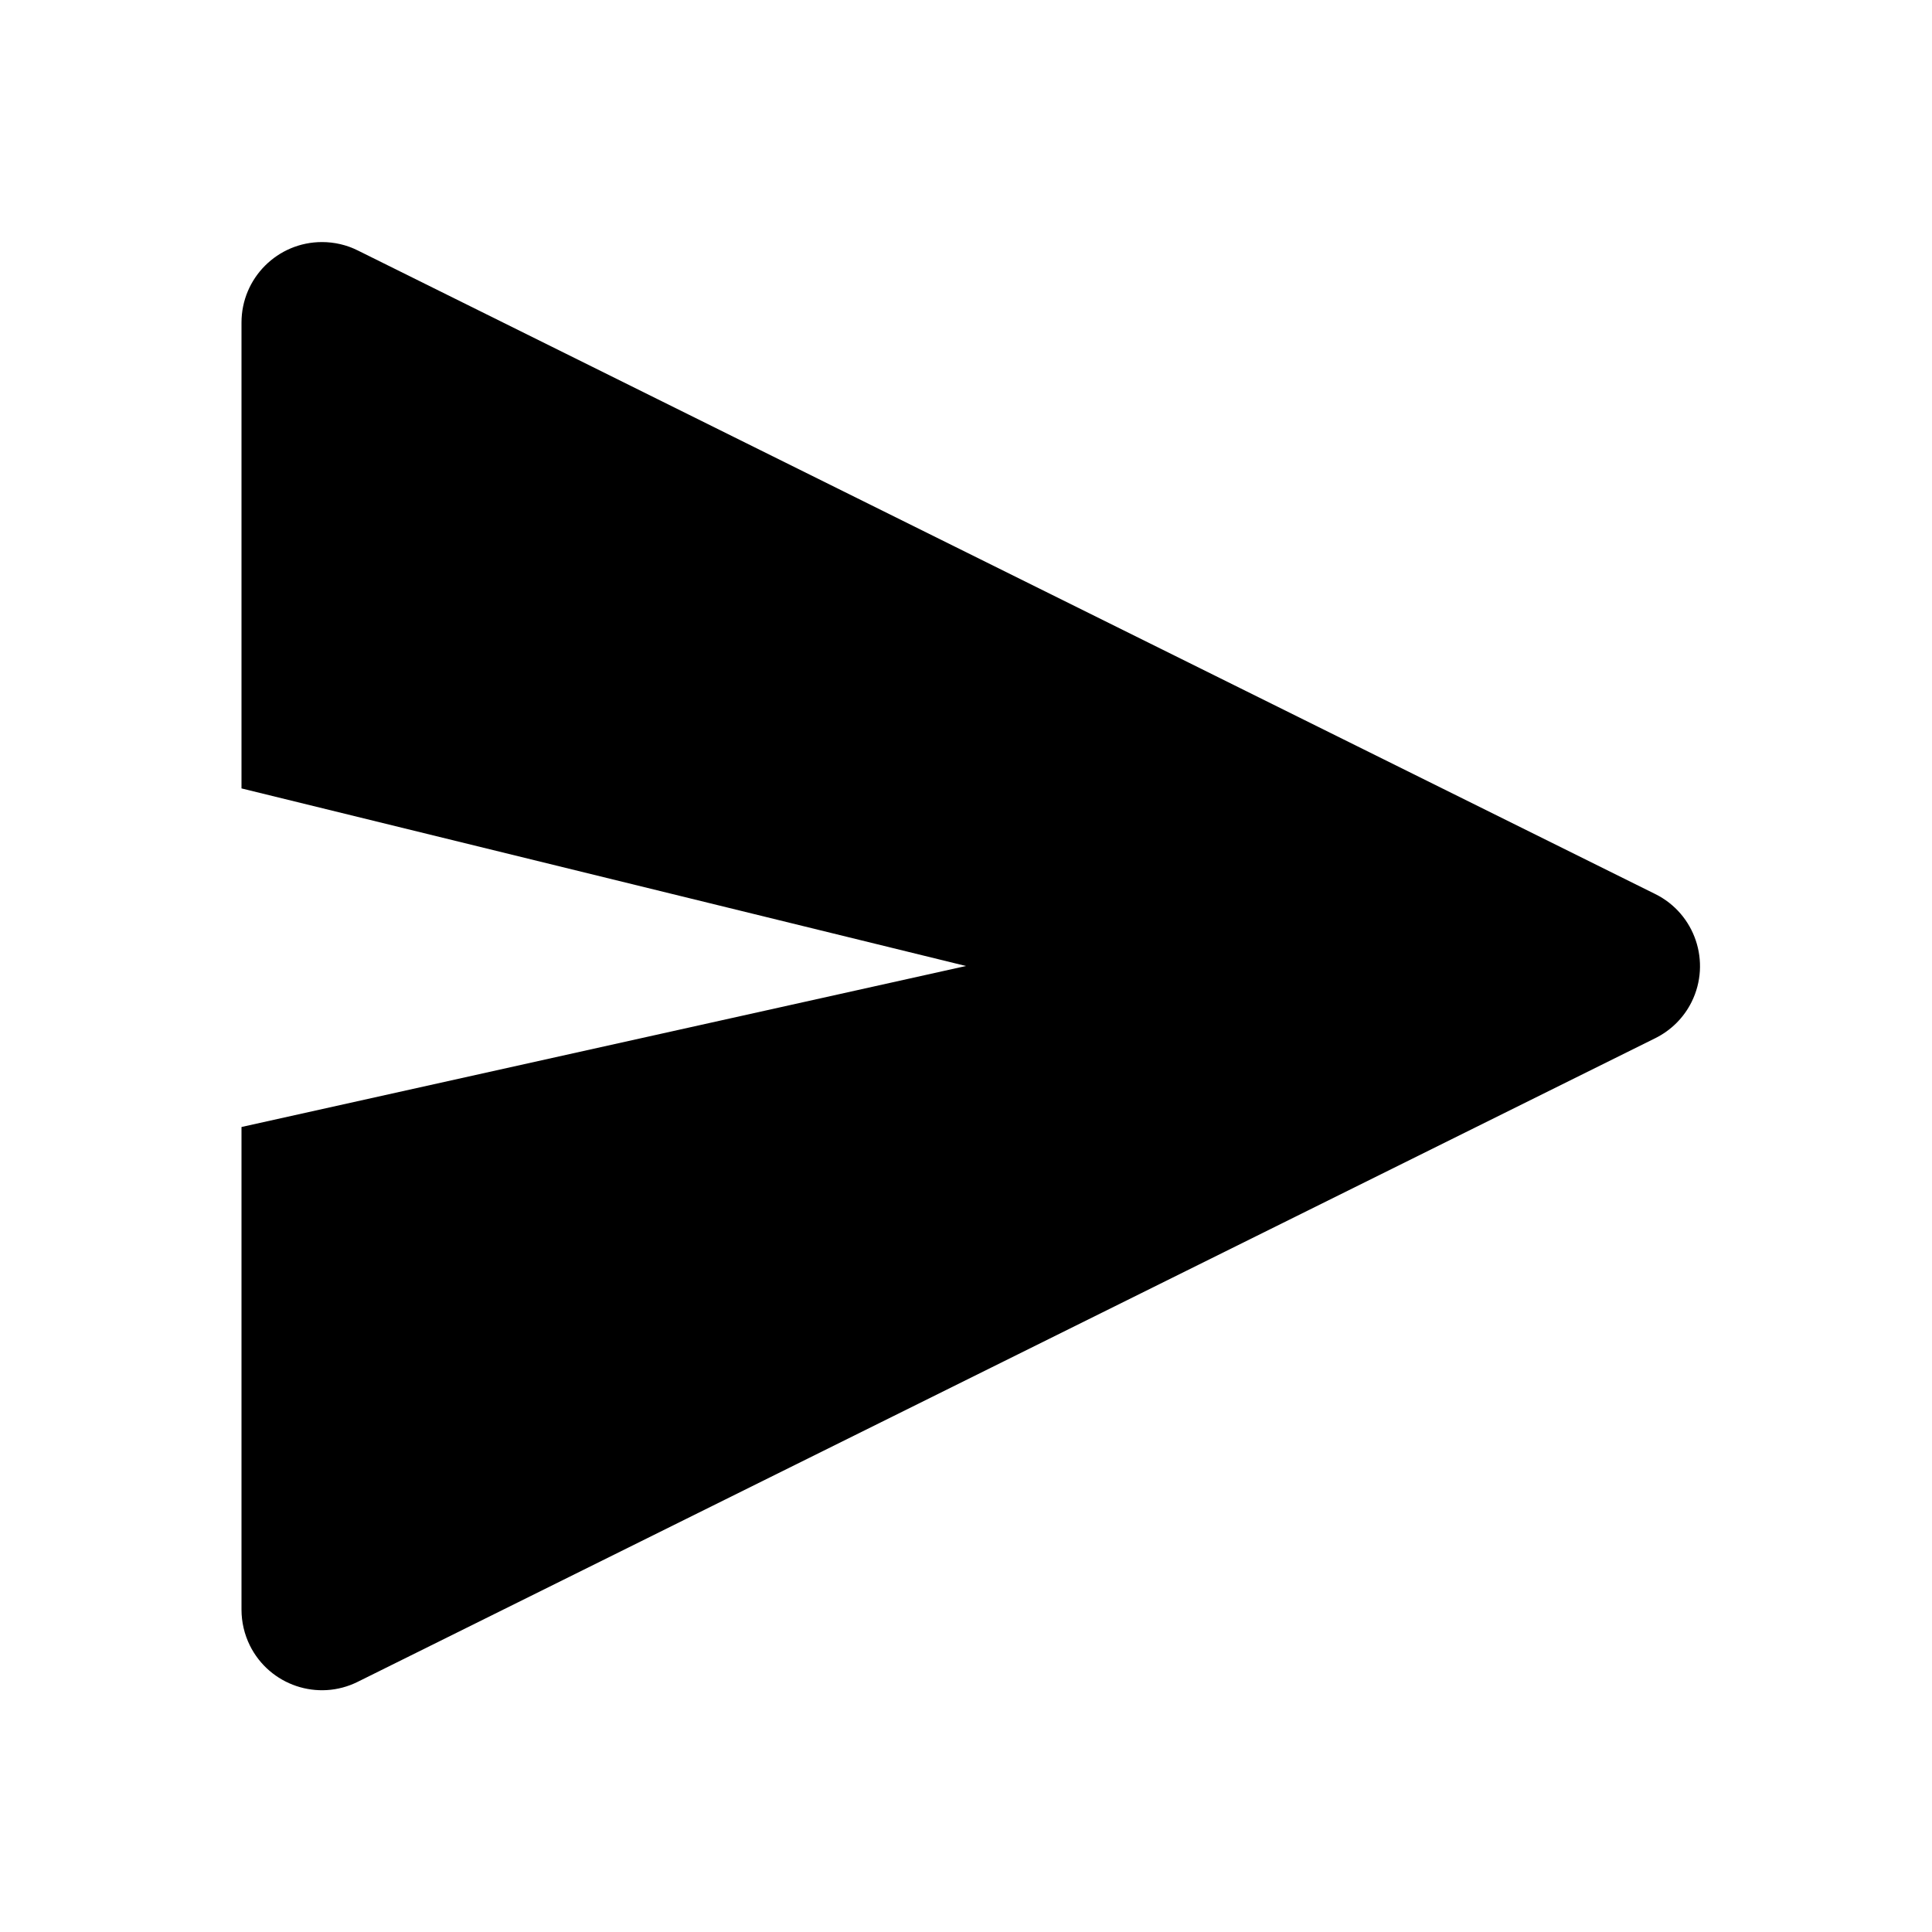 <svg role="img" xmlns="http://www.w3.org/2000/svg" width="24" height="24" viewBox="0 0 24 24">
  <path d="M20.562,12.897 L4.444,20.892 C3.95,21.138 3.35,20.936 3.104,20.441 C3.036,20.303 3,20.151 3,19.996 L3,14 L12,12 L3,9.794 L3,4.007 C3,3.454 3.448,3.007 4,3.007 C4.154,3.007 4.306,3.042 4.444,3.111 L20.562,11.106 C21.057,11.351 21.259,11.951 21.014,12.446 C20.917,12.642 20.758,12.8 20.562,12.897 Z"/>
</svg>
